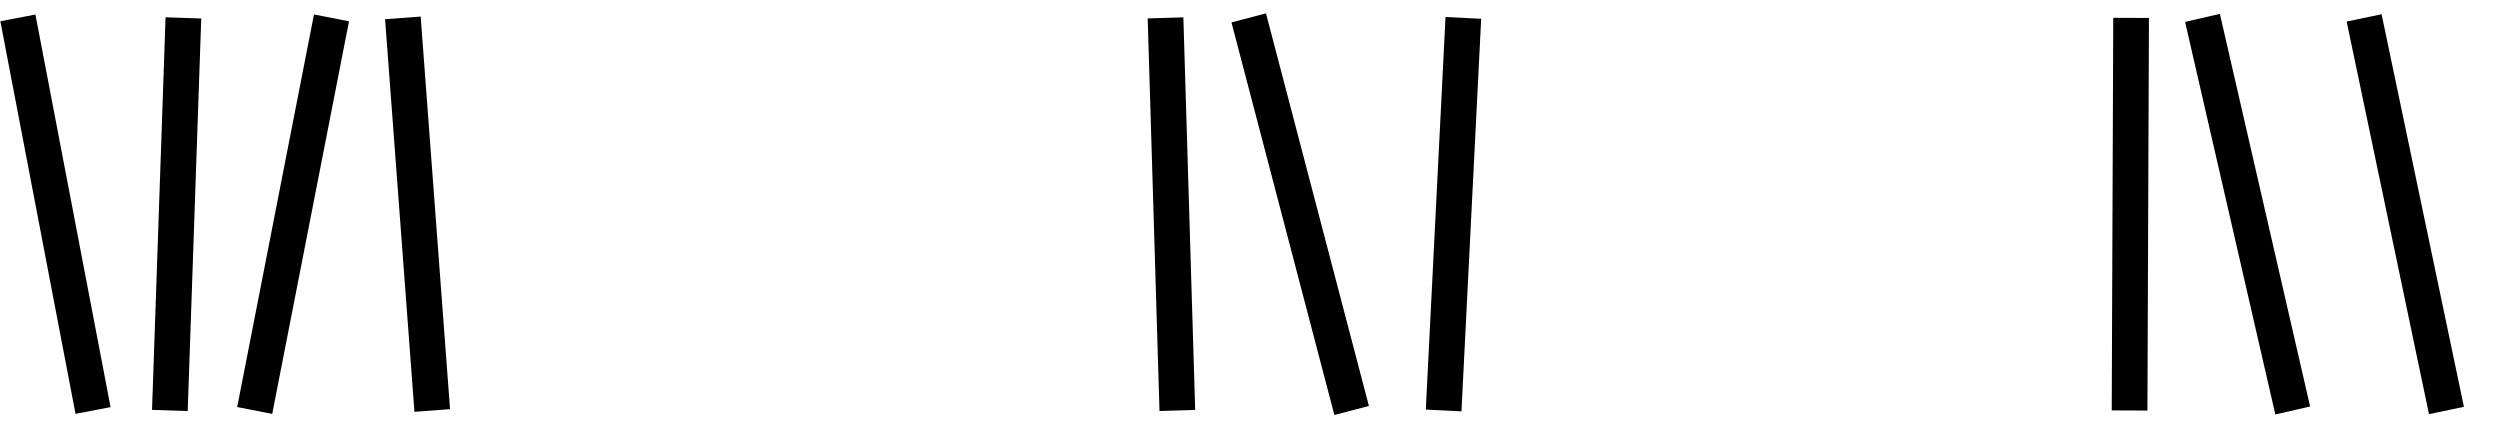 <?xml version="1.0" encoding="UTF-8"?>
<svg xmlns="http://www.w3.org/2000/svg" xmlns:xlink="http://www.w3.org/1999/xlink" width="90.146pt" height="15.442pt" viewBox="0 0 90.146 15.442" version="1.1">
<defs>
<clipPath id="clip1">
  <path d="M 0 0 L 22 0 L 22 15.441 L 0 15.441 Z M 0 0 "/>
</clipPath>
<clipPath id="clip2">
  <path d="M 0 0 L 25 0 L 25 15.441 L 0 15.441 Z M 0 0 "/>
</clipPath>
<clipPath id="clip3">
  <path d="M 0 0 L 31 0 L 31 15.441 L 0 15.441 Z M 0 0 "/>
</clipPath>
<clipPath id="clip4">
  <path d="M 0 0 L 34 0 L 34 15.441 L 0 15.441 Z M 0 0 "/>
</clipPath>
<clipPath id="clip5">
  <path d="M 23 0 L 61 0 L 61 15.441 L 23 15.441 Z M 23 0 "/>
</clipPath>
<clipPath id="clip6">
  <path d="M 26 0 L 67 0 L 67 15.441 L 26 15.441 Z M 26 0 "/>
</clipPath>
<clipPath id="clip7">
  <path d="M 33 0 L 71 0 L 71 15.441 L 33 15.441 Z M 33 0 "/>
</clipPath>
<clipPath id="clip8">
  <path d="M 58 0 L 90.145 0 L 90.145 15.441 L 58 15.441 Z M 58 0 "/>
</clipPath>
<clipPath id="clip9">
  <path d="M 61 0 L 90.145 0 L 90.145 15.441 L 61 15.441 Z M 61 0 "/>
</clipPath>
<clipPath id="clip10">
  <path d="M 67 0 L 90.145 0 L 90.145 15.441 L 67 15.441 Z M 67 0 "/>
</clipPath>
</defs>
<g id="surface1">
<g clip-path="url(#clip1)" clip-rule="nonzero">
<path style="fill:none;stroke-width:1.287;stroke-linecap:butt;stroke-linejoin:miter;stroke:rgb(0%,0%,0%);stroke-opacity:1;stroke-miterlimit:10;" d="M 0.571 -0.002 L -2.139 14.154 " transform="matrix(1,0,0,-1,2.784,14.799)"/>
</g>
<g clip-path="url(#clip2)" clip-rule="nonzero">
<path style="fill:none;stroke-width:1.287;stroke-linecap:butt;stroke-linejoin:miter;stroke:rgb(0%,0%,0%);stroke-opacity:1;stroke-miterlimit:10;" d="M 0.341 -0.002 L 0.829 14.154 " transform="matrix(1,0,0,-1,5.784,14.799)"/>
</g>
<g clip-path="url(#clip3)" clip-rule="nonzero">
<path style="fill:none;stroke-width:1.287;stroke-linecap:butt;stroke-linejoin:miter;stroke:rgb(0%,0%,0%);stroke-opacity:1;stroke-miterlimit:10;" d="M -1.143 -0.002 L 1.626 14.154 " transform="matrix(1,0,0,-1,10.327,14.799)"/>
</g>
<g clip-path="url(#clip4)" clip-rule="nonzero">
<path style="fill:none;stroke-width:1.287;stroke-linecap:butt;stroke-linejoin:miter;stroke:rgb(0%,0%,0%);stroke-opacity:1;stroke-miterlimit:10;" d="M -1.34 -0.002 L -2.399 14.154 " transform="matrix(1,0,0,-1,16.926,14.799)"/>
</g>
<g clip-path="url(#clip5)" clip-rule="nonzero">
<path style="fill:none;stroke-width:1.287;stroke-linecap:butt;stroke-linejoin:miter;stroke:rgb(0%,0%,0%);stroke-opacity:1;stroke-miterlimit:10;" d="M 1.797 -0.002 L 1.371 14.154 " transform="matrix(1,0,0,-1,40.656,14.799)"/>
</g>
<g clip-path="url(#clip6)" clip-rule="nonzero">
<path style="fill:none;stroke-width:1.287;stroke-linecap:butt;stroke-linejoin:miter;stroke:rgb(0%,0%,0%);stroke-opacity:1;stroke-miterlimit:10;" d="M 2.054 -0.002 L -1.657 14.154 " transform="matrix(1,0,0,-1,46.684,14.799)"/>
</g>
<g clip-path="url(#clip7)" clip-rule="nonzero">
<path style="fill:none;stroke-width:1.287;stroke-linecap:butt;stroke-linejoin:miter;stroke:rgb(0%,0%,0%);stroke-opacity:1;stroke-miterlimit:10;" d="M 0.887 -0.002 L 1.598 14.154 " transform="matrix(1,0,0,-1,51.168,14.799)"/>
</g>
<g clip-path="url(#clip8)" clip-rule="nonzero">
<path style="fill:none;stroke-width:1.287;stroke-linecap:butt;stroke-linejoin:miter;stroke:rgb(0%,0%,0%);stroke-opacity:1;stroke-miterlimit:10;" d="M 0.058 -0.002 L 0.113 14.154 " transform="matrix(1,0,0,-1,76.731,14.799)"/>
</g>
<g clip-path="url(#clip9)" clip-rule="nonzero">
<path style="fill:none;stroke-width:1.287;stroke-linecap:butt;stroke-linejoin:miter;stroke:rgb(0%,0%,0%);stroke-opacity:1;stroke-miterlimit:10;" d="M 1.741 -0.002 L -1.513 14.154 " transform="matrix(1,0,0,-1,80.931,14.799)"/>
</g>
<g clip-path="url(#clip10)" clip-rule="nonzero">
<path style="fill:none;stroke-width:1.287;stroke-linecap:butt;stroke-linejoin:miter;stroke:rgb(0%,0%,0%);stroke-opacity:1;stroke-miterlimit:10;" d="M 1.142 -0.002 L -1.827 14.154 " transform="matrix(1,0,0,-1,87.073,14.799)"/>
</g>
</g>
</svg>
